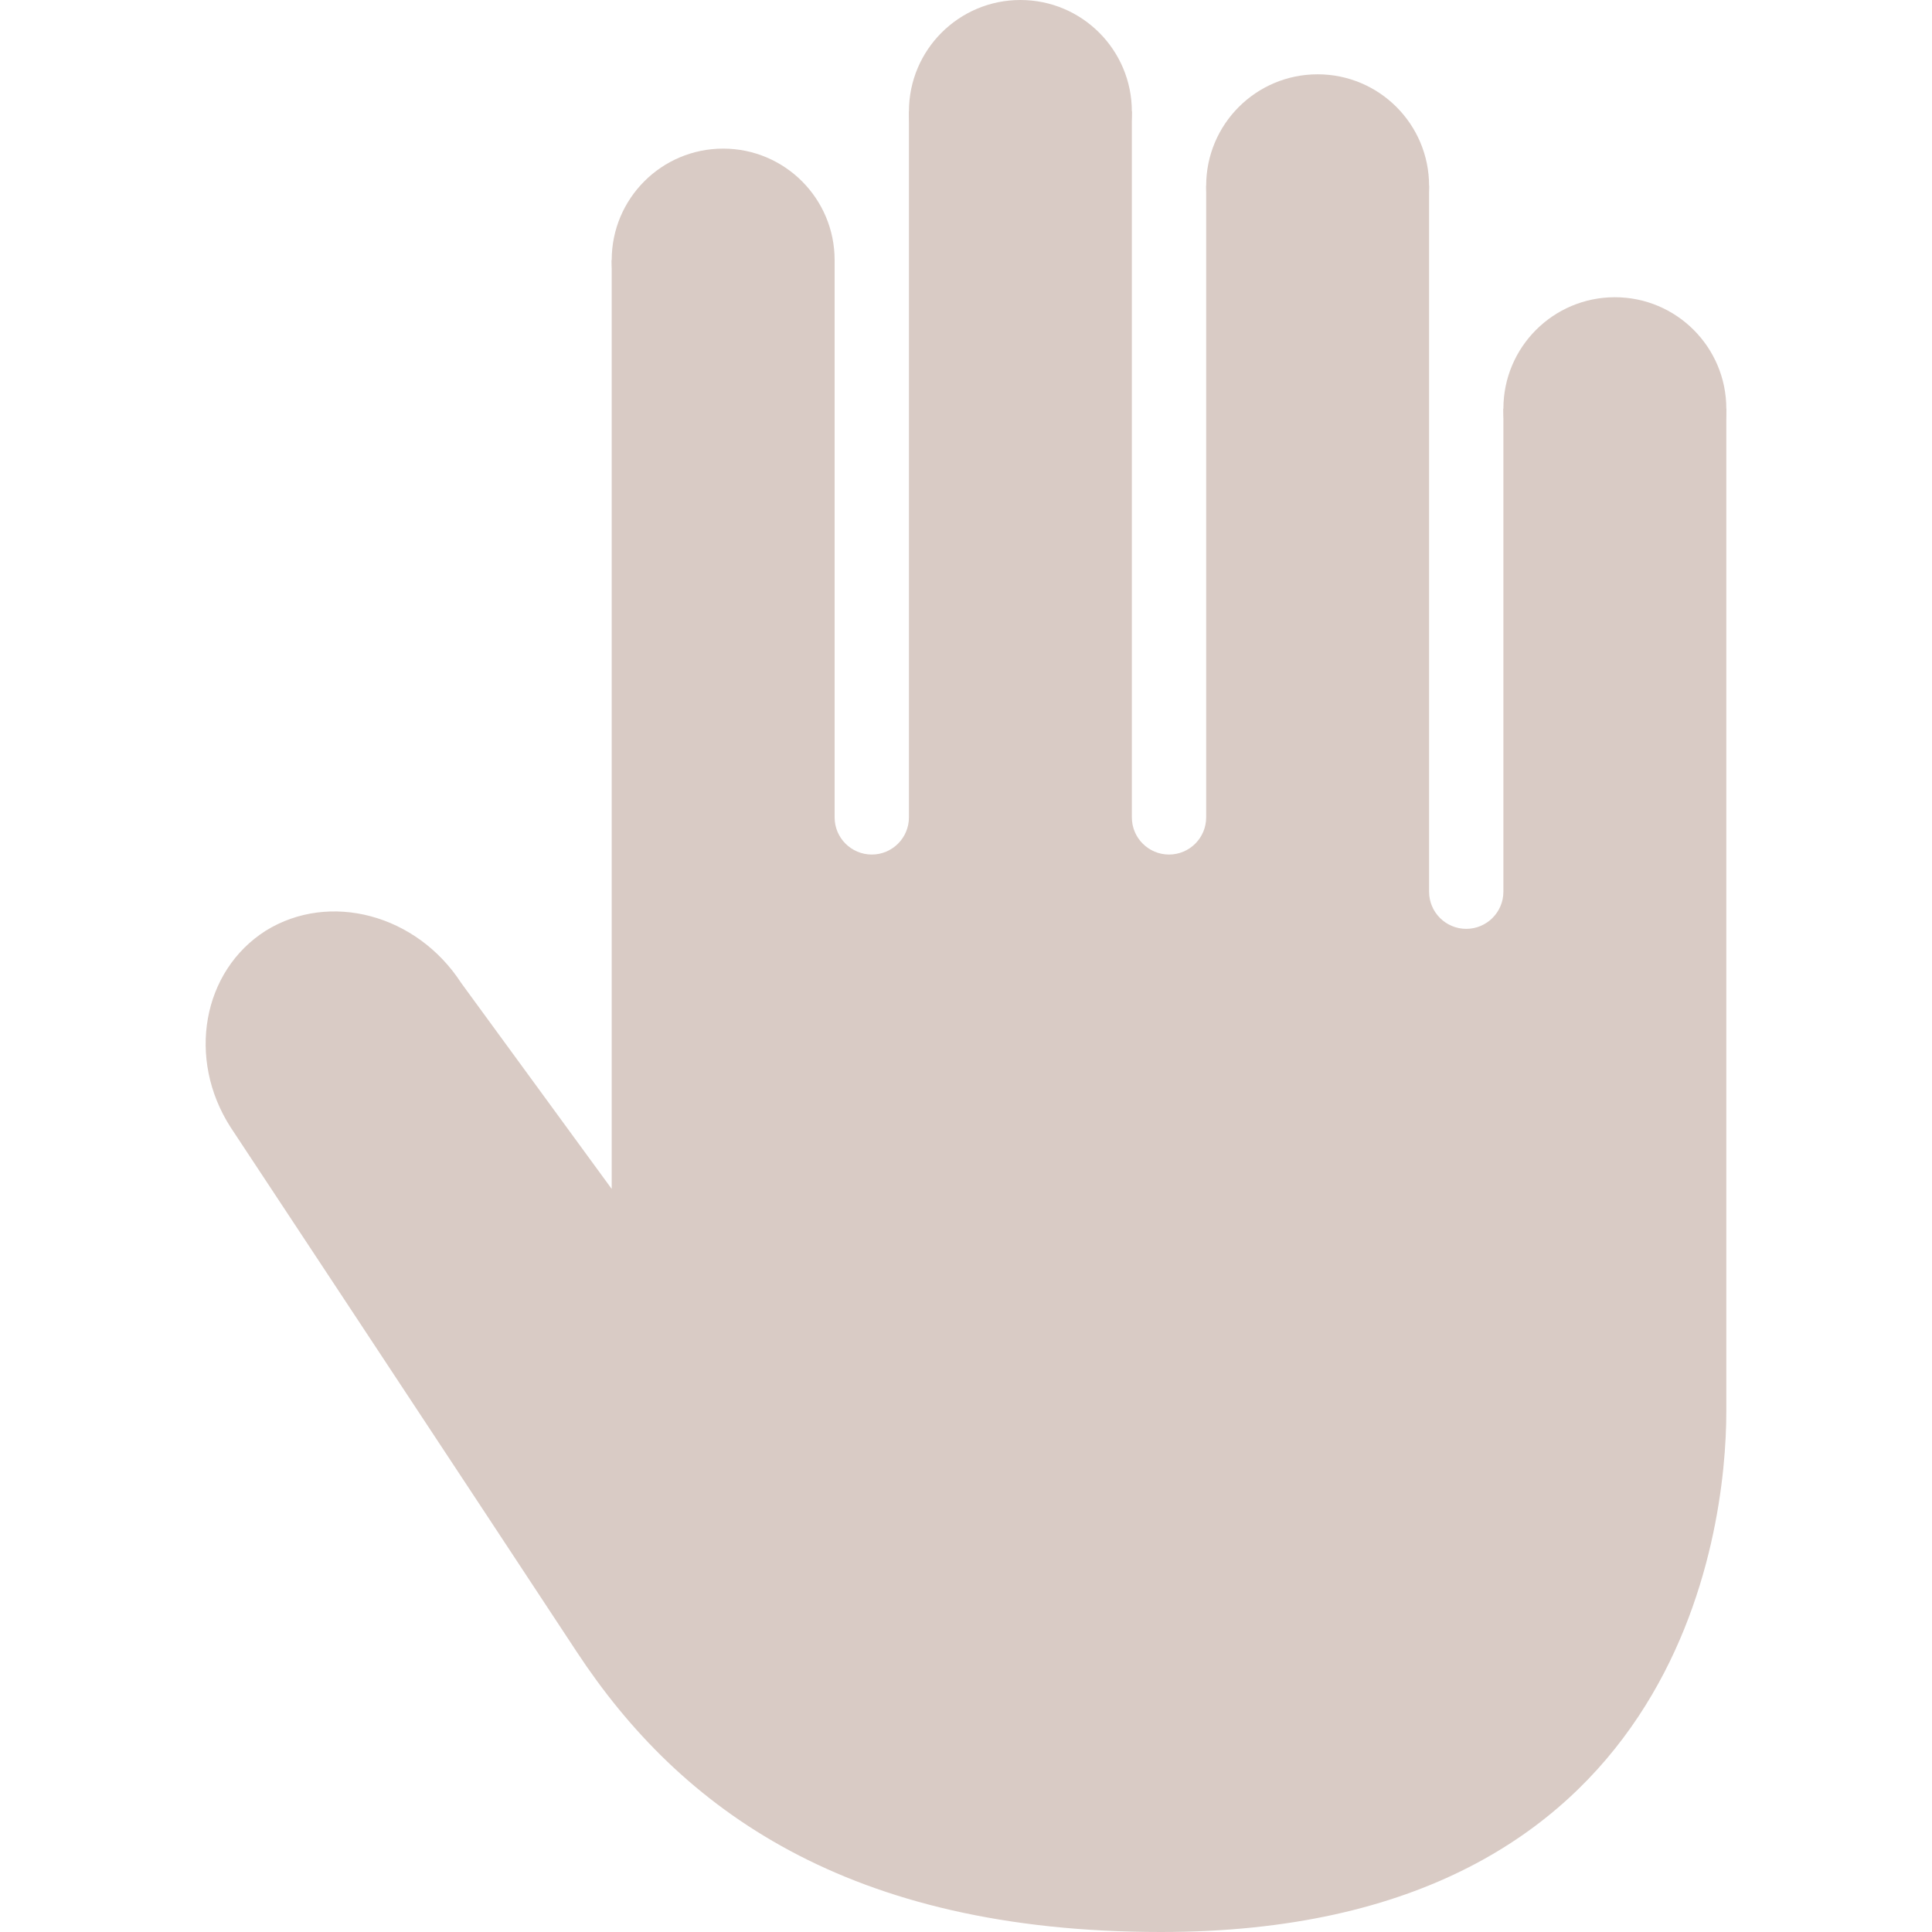 <?xml version="1.0"?>
<svg xmlns="http://www.w3.org/2000/svg" xmlns:xlink="http://www.w3.org/1999/xlink" xmlns:svgjs="http://svgjs.com/svgjs" version="1.1" width="512" height="512" x="0" y="0" viewBox="0 0 26 26" style="enable-background:new 0 0 512 512" xml:space="preserve" class=""><g>
<g xmlns="http://www.w3.org/2000/svg">
	<circle style="" cx="21.732" cy="5.5" r="1.5" fill="#d9cbc5" data-original="#030104" class=""/>
	<circle style="" cx="17.732" cy="2.5" r="1.5" fill="#d9cbc5" data-original="#030104" class=""/>
	<circle style="" cx="13.732" cy="1.5" r="1.5" fill="#d9cbc5" data-original="#030104" class=""/>
	<circle style="" cx="9.732" cy="3.5" r="1.5" fill="#d9cbc5" data-original="#030104" class=""/>
	<path style="" d="M20.232,5.5V12c0,0.276-0.224,0.5-0.5,0.5s-0.5-0.224-0.5-0.5V2.5h-3V11c0,0.276-0.224,0.5-0.5,0.5   c-0.276,0-0.5-0.224-0.5-0.5V1.5h-3V11c0,0.276-0.224,0.5-0.5,0.5s-0.5-0.224-0.5-0.5V3.5h-3V16l-2.025-2.771   c-0.6-0.925-1.771-1.235-2.629-0.705c-0.855,0.542-1.067,1.724-0.475,2.646c0,0,3.266,4.943,4.658,7.059S11.408,26,15.625,26   c6.982,0,7.607-5.392,7.607-7s0-13.5,0-13.5H20.232z" fill="#d9cbc5" data-original="#030104" class=""/>
</g>
<g xmlns="http://www.w3.org/2000/svg">
</g>
<g xmlns="http://www.w3.org/2000/svg">
</g>
<g xmlns="http://www.w3.org/2000/svg">
</g>
<g xmlns="http://www.w3.org/2000/svg">
</g>
<g xmlns="http://www.w3.org/2000/svg">
</g>
<g xmlns="http://www.w3.org/2000/svg">
</g>
<g xmlns="http://www.w3.org/2000/svg">
</g>
<g xmlns="http://www.w3.org/2000/svg">
</g>
<g xmlns="http://www.w3.org/2000/svg">
</g>
<g xmlns="http://www.w3.org/2000/svg">
</g>
<g xmlns="http://www.w3.org/2000/svg">
</g>
<g xmlns="http://www.w3.org/2000/svg">
</g>
<g xmlns="http://www.w3.org/2000/svg">
</g>
<g xmlns="http://www.w3.org/2000/svg">
</g>
<g xmlns="http://www.w3.org/2000/svg">
</g>
</g></svg>
